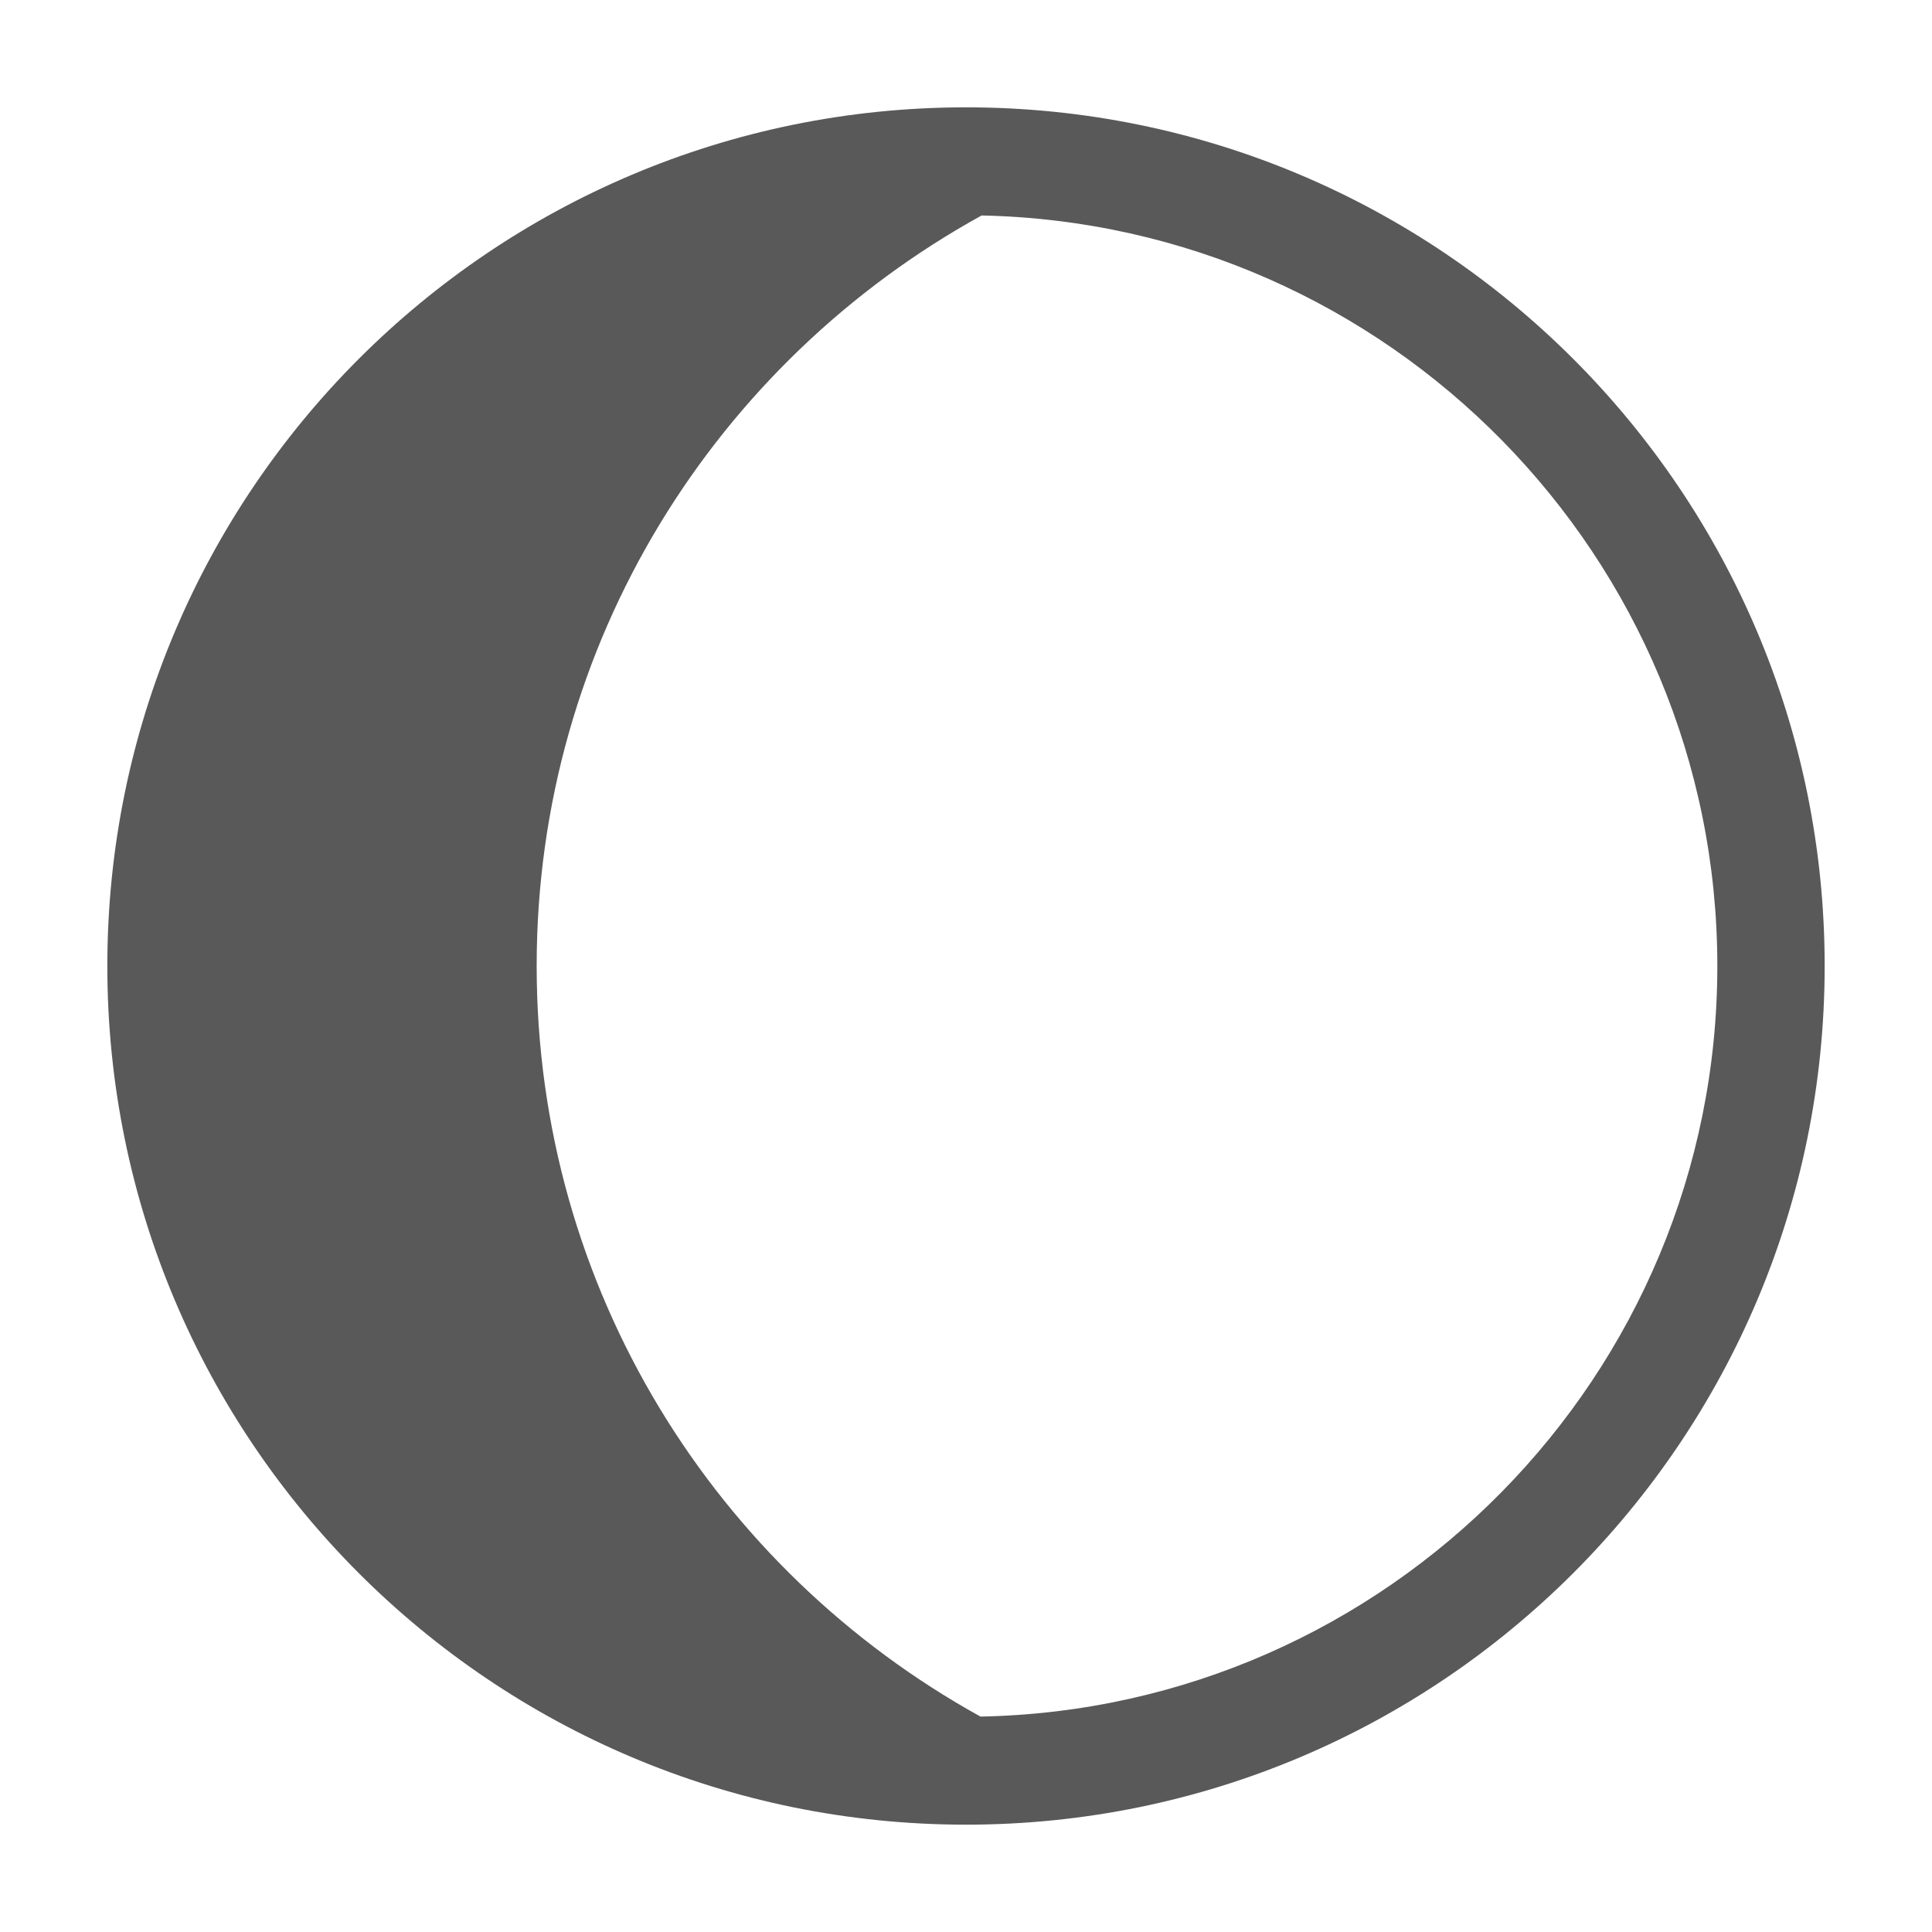 <?xml version="1.0" encoding="UTF-8"?>
<svg id="ICONS" xmlns="http://www.w3.org/2000/svg" width="36" height="36" viewBox="0 0 36 36">
  <defs>
    <style>
      .fill {
        opacity: .65;
      }
    </style>
  </defs>
  <path class="fill" d="M18,2C9.163,2,2,9.164,2,18c0,8.837,7.163,16,16,16s16-7.163,16-16c0-8.836-7.163-16-16-16ZM18.27,31.986c-4.928-2.723-8.27-7.957-8.27-13.986,0-6.036,3.355-11.265,8.291-13.985,7.585.157,13.709,6.364,13.709,13.985,0,7.629-6.136,13.841-13.73,13.986Z"/>
</svg>